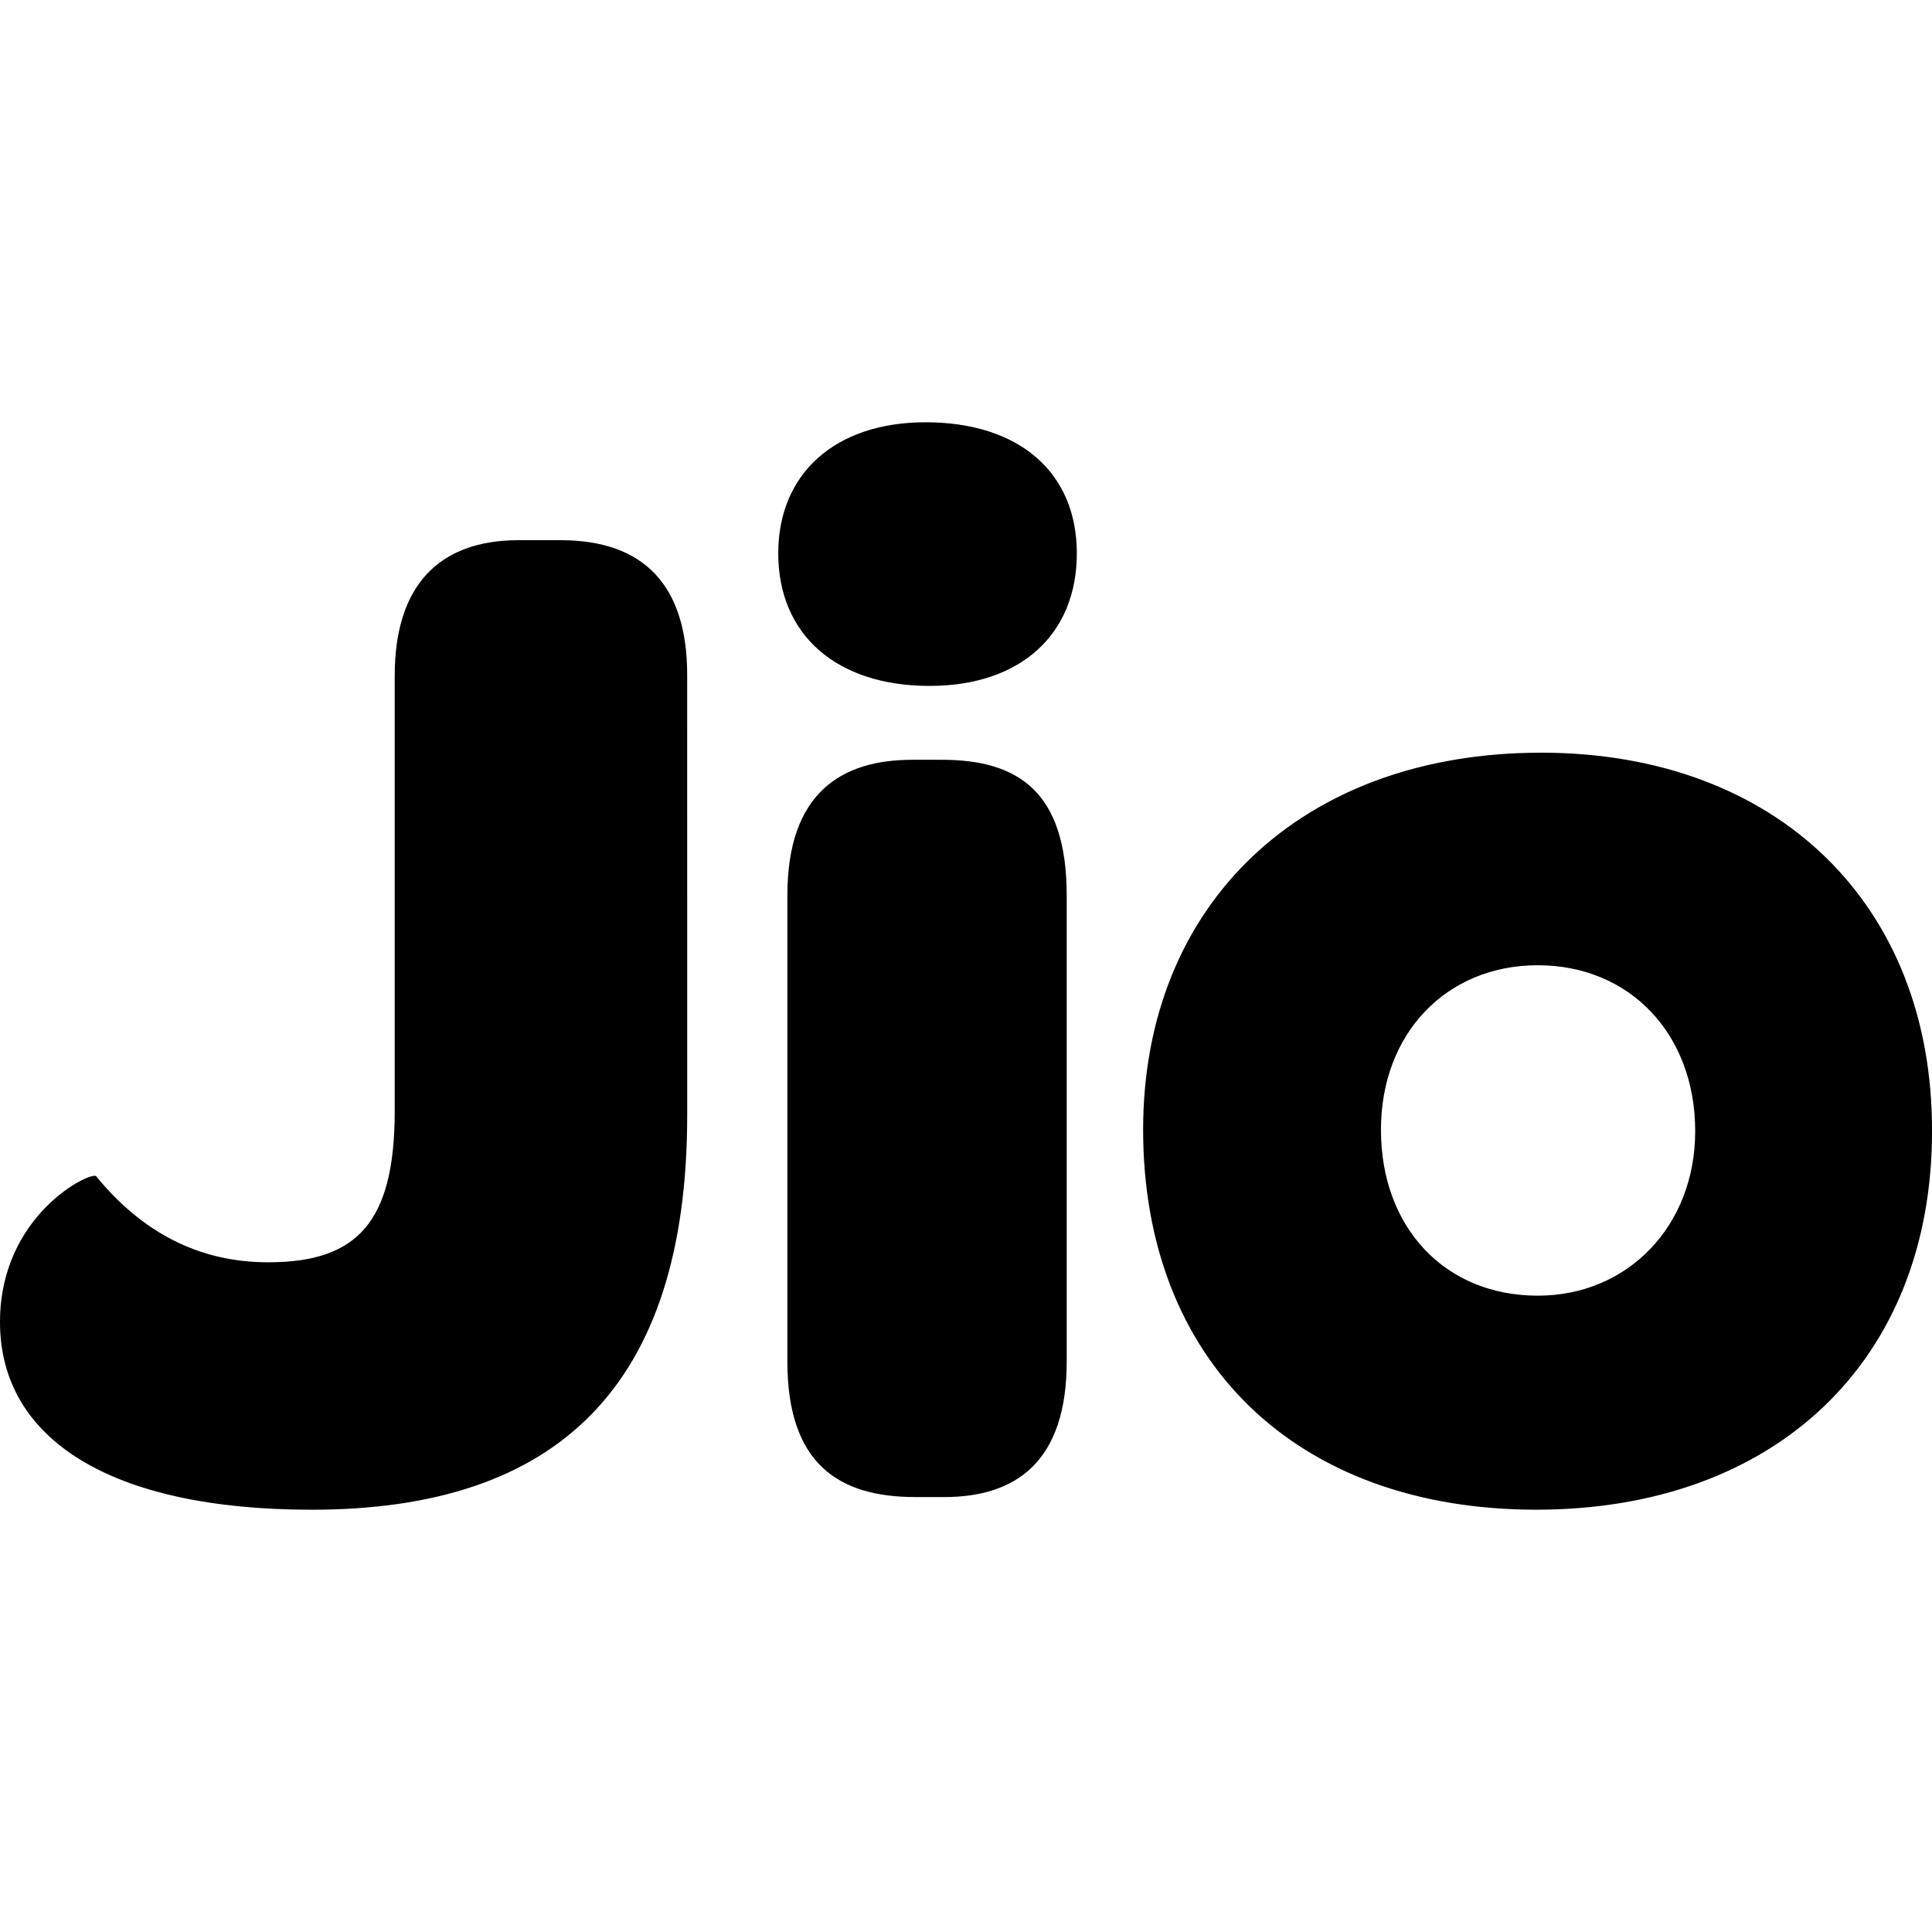 <svg id="vector" xmlns="http://www.w3.org/2000/svg" width="72" height="72" viewBox="0 0 72 72"><path fill="#000" d="m57.31,48.286c-3.47,0 -5.846,-2.546 -5.846,-6.185 0,-3.583 2.433,-6.129 5.846,-6.129 3.413,0 5.865,2.546 5.865,6.185 0,3.526 -2.508,6.129 -5.865,6.129zM57.423,28.051c-8.901,0 -14.822,5.639 -14.822,14.049 0,8.618 5.695,14.162 14.653,14.162 8.901,0 14.747,-5.544 14.747,-14.106 0.019,-8.467 -5.789,-14.106 -14.577,-14.106zM34.491,15.737c-3.357,0 -5.488,1.905 -5.488,4.884 0,3.036 2.169,4.941 5.639,4.941 3.376,0 5.488,-1.905 5.488,-4.941 0,-3.036 -2.169,-4.884 -5.639,-4.884zM35.095,28.315h-1.094c-2.659,0 -4.658,1.245 -4.658,5.054v17.368c0,3.847 1.942,5.054 4.771,5.054h1.075c2.659,0 4.564,-1.301 4.564,-5.054L39.753,33.369c0,-3.904 -1.848,-5.054 -4.658,-5.054zM20.895,20.131h-1.565c-2.98,0 -4.62,1.697 -4.62,5.054v16.218c0,4.168 -1.414,5.639 -4.714,5.639 -2.602,0 -4.715,-1.131 -6.412,-3.206C3.413,43.628 0,45.25 0,49.267c0,4.337 4.073,6.996 11.617,6.996 9.165,0 13.993,-4.601 13.993,-14.709L25.609,25.147c0,-3.338 -1.622,-5.016 -4.714,-5.016z" stroke-width="0.189" id="path_0"/></svg>